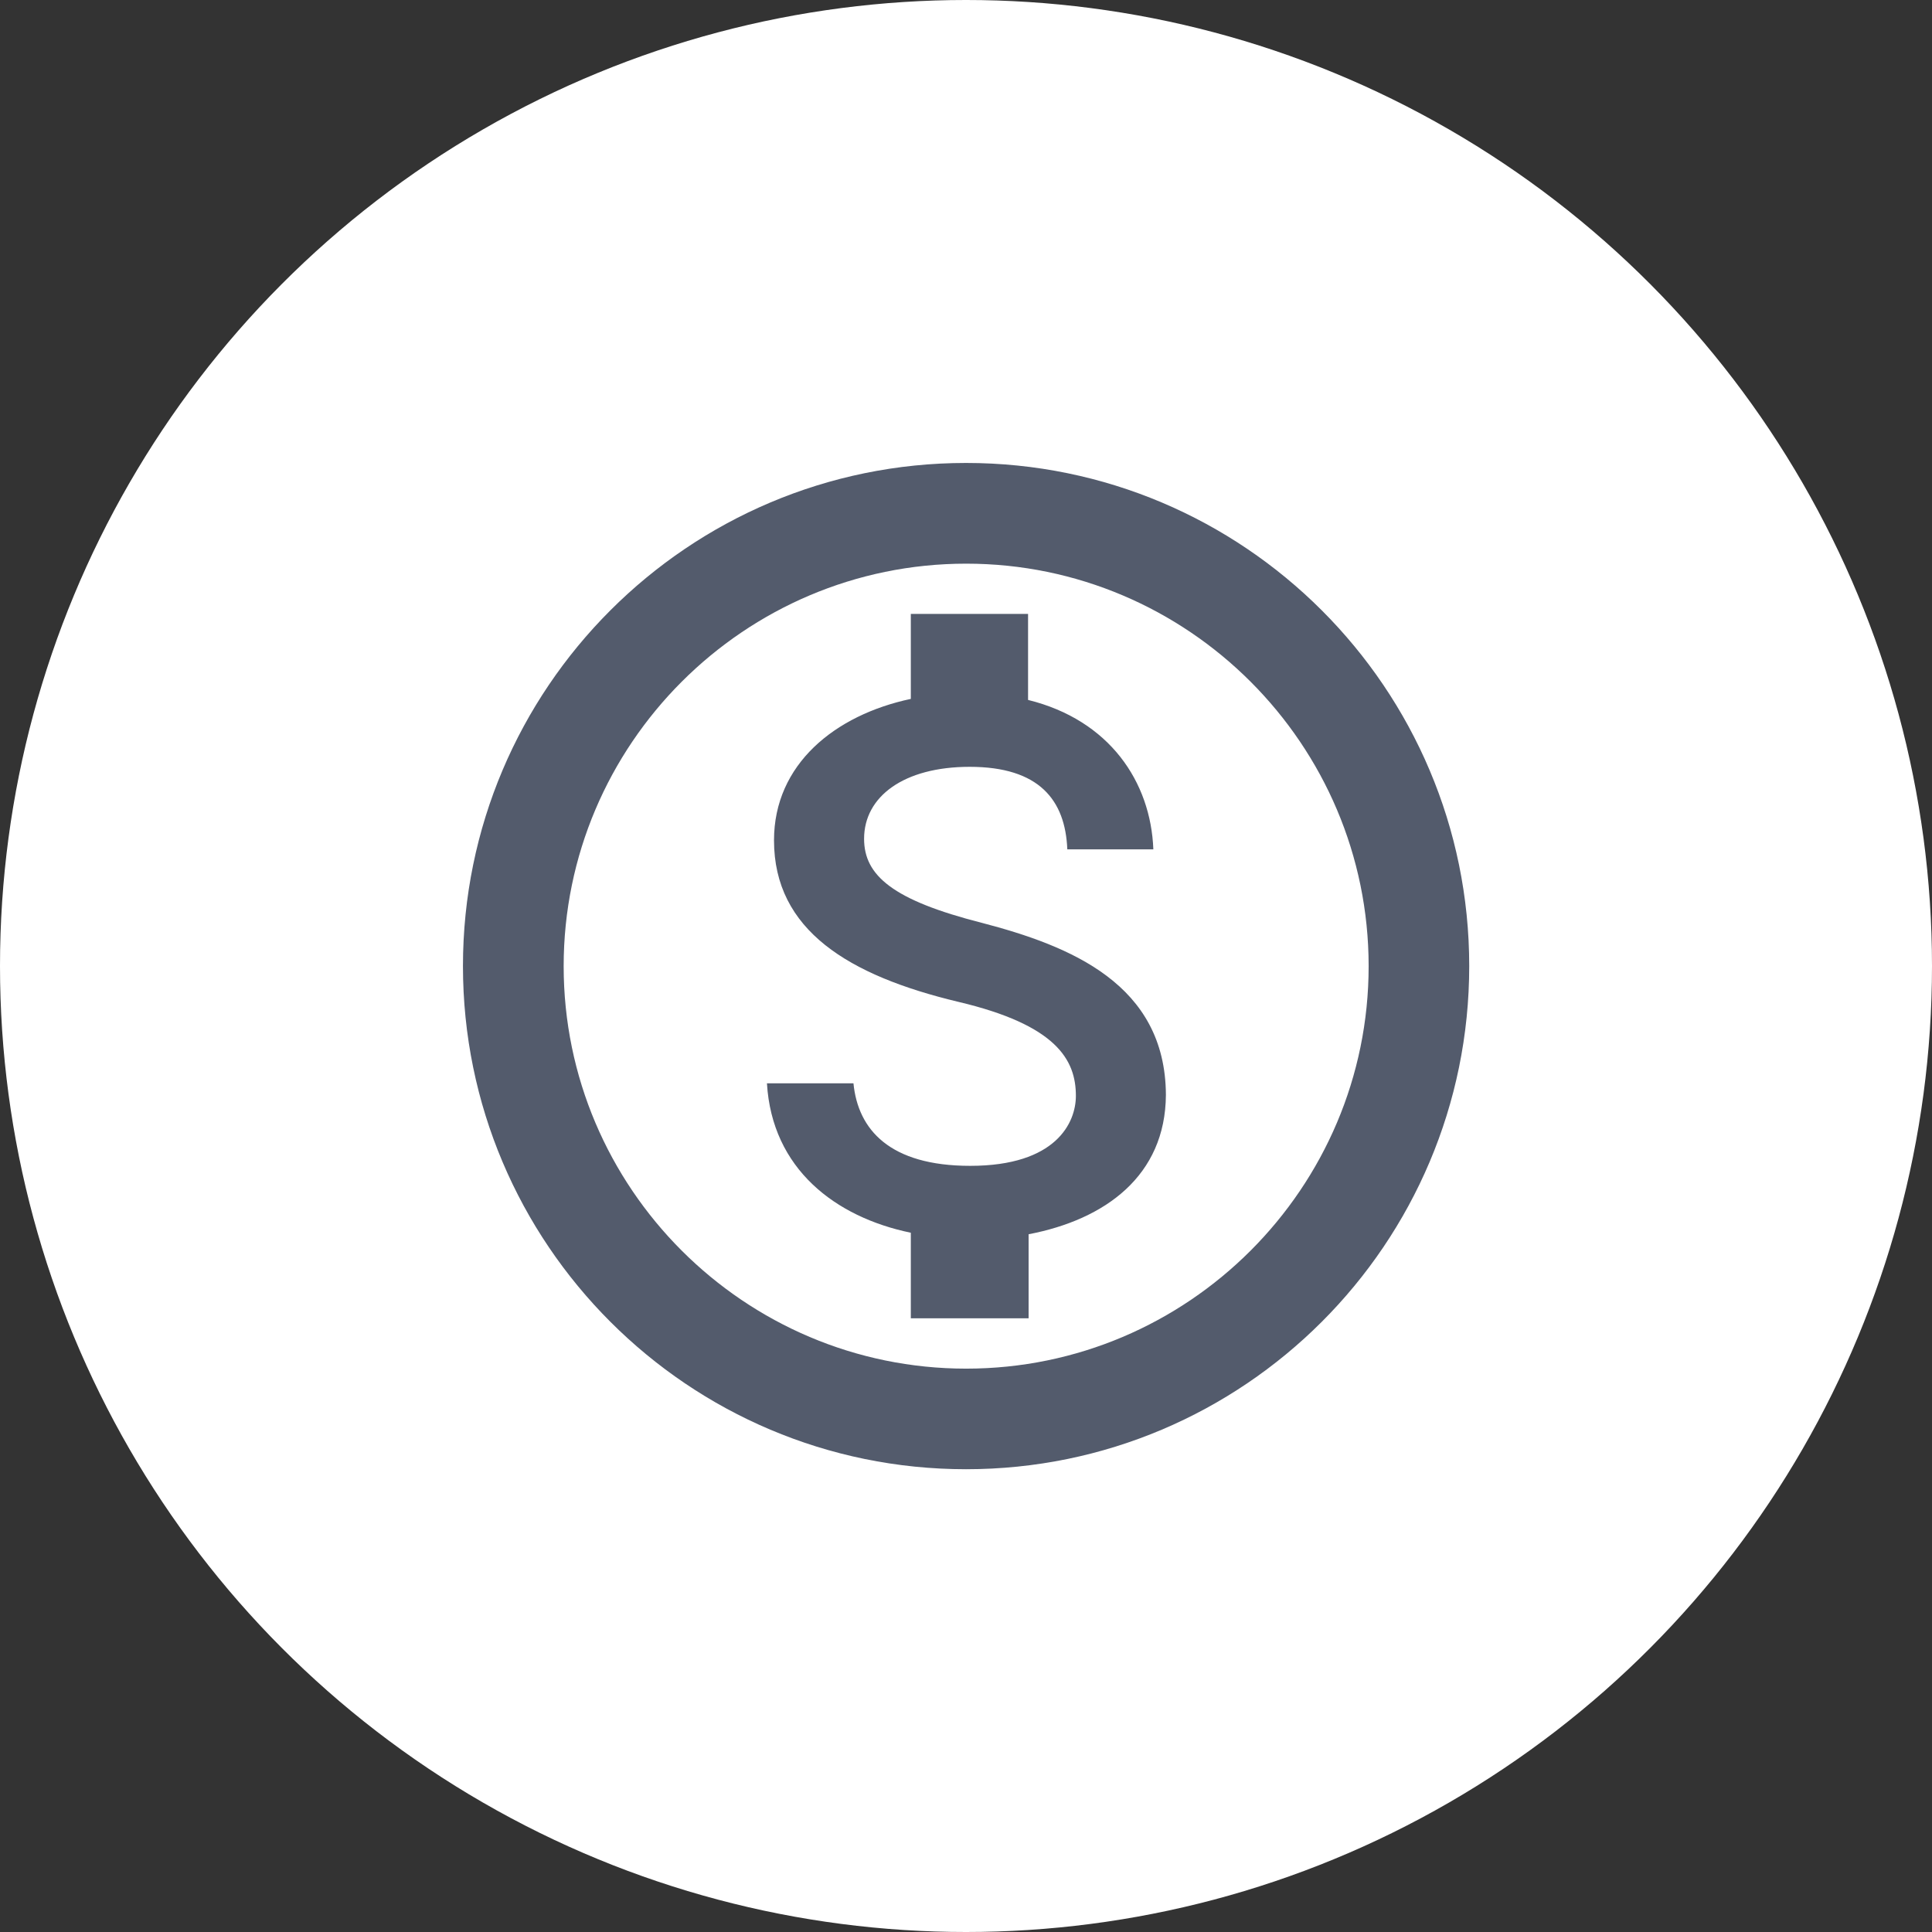 <svg width="32" height="32" viewBox="0 0 32 32" fill="none" xmlns="http://www.w3.org/2000/svg">
<rect x="0" y="0" width="32" height="32" fill="#333333" stroke="none"/>
<circle cx="16" cy="16" r="16" fill="white"/>
<path fill-rule="evenodd" clip-rule="evenodd" d="M16.001 7.668C11.401 7.668 7.668 11.401 7.668 16.001C7.668 20.601 11.401 24.335 16.001 24.335C20.601 24.335 24.335 20.601 24.335 16.001C24.335 11.401 20.601 7.668 16.001 7.668ZM16.003 22.669C12.328 22.669 9.336 19.678 9.336 16.003C9.336 12.328 12.328 9.336 16.003 9.336C19.678 9.336 22.669 12.328 22.669 16.003C22.669 19.678 19.678 22.669 16.003 22.669ZM14.312 13.893C14.312 14.501 14.787 14.91 16.262 15.285C17.728 15.668 19.303 16.301 19.311 18.135C19.303 19.476 18.303 20.201 17.037 20.443V21.835H15.086V20.418C13.836 20.16 12.787 19.36 12.703 17.943H14.136C14.211 18.71 14.736 19.31 16.07 19.31C17.495 19.31 17.82 18.593 17.82 18.151C17.82 17.551 17.495 16.976 15.87 16.593C14.062 16.16 12.82 15.41 12.82 13.918C12.82 12.66 13.828 11.843 15.086 11.576V10.168H17.028V11.593C18.378 11.926 19.061 12.951 19.103 14.068H17.678C17.645 13.251 17.212 12.701 16.061 12.701C14.97 12.701 14.312 13.193 14.312 13.893Z" fill="#535B6C"/>
</svg>
